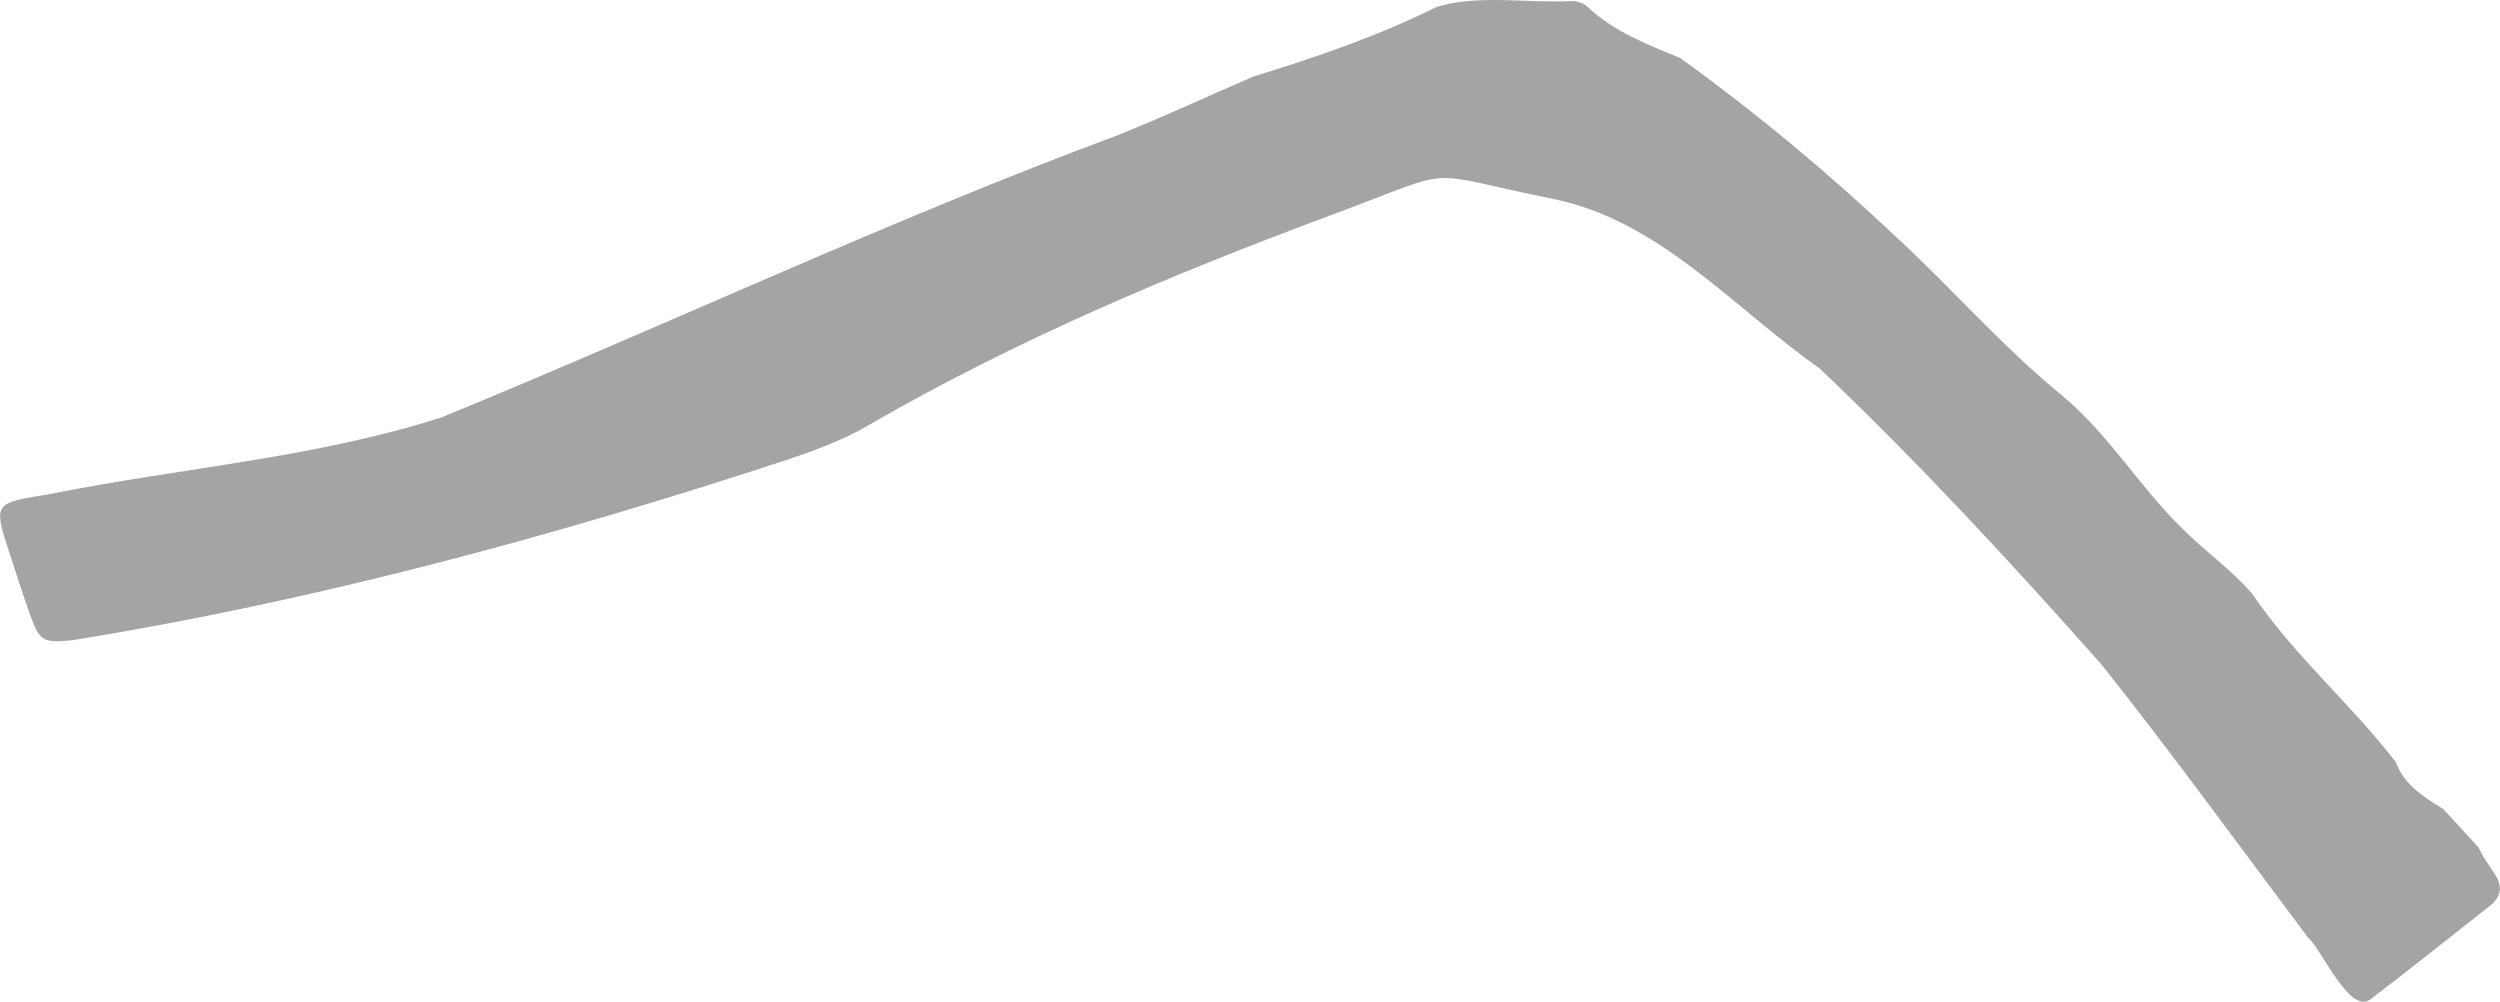 <?xml version="1.0" encoding="UTF-8"?><svg xmlns="http://www.w3.org/2000/svg" viewBox="0 0 269.89 108.15"><defs><style>.d{fill:#a4a4a4;}</style></defs><g id="a"/><g id="b"><g id="c"><path class="d" d="M267.59,91.52c1.21,2.65,3.51,3.92,1.5,6.04-4.34,3.43-8.67,6.87-13.06,10.23-2.28,2.03-5.35-5.28-6.91-6.63-7.37-9.83-14.59-19.77-22.22-29.39-9.74-10.98-19.84-21.92-30.5-32.03-9.26-6.5-17.25-15.95-28.75-18.27-14.72-2.98-9.71-3.53-23.73,1.67-17.29,6.42-34.29,13.56-50.31,22.85-2.63,1.53-5.56,2.61-8.46,3.59-25.26,8.3-51.1,15.3-77.35,19.54-3.16,.31-3.51,.12-4.54-2.73-.77-2.12-1.44-4.27-2.14-6.41-1.92-5.8-1.86-5.64,4.41-6.67,13.99-2.8,28.54-3.88,42.13-8.25,24.46-10.02,48.36-21.31,73.12-30.51,4.9-1.97,9.7-4.2,14.54-6.29,6.79-2.09,13.46-4.37,19.84-7.54,4.63-1.34,9.72-.34,14.52-.61,.57,0,1.28,.23,1.68,.61,2.88,2.7,6.46,4.09,10.03,5.54,8.12,5.86,16.01,12.41,23.34,19.35,6.02,5.56,11.45,11.81,17.76,16.99,5.15,4.23,8.43,9.91,13.08,14.43,2.41,2.45,5.34,4.48,7.57,7.07,4.48,6.64,10.63,11.86,15.5,18.17,.79,2.12,2.38,3.43,5.11,5.06l3.85,4.18Z"/></g></g></svg>